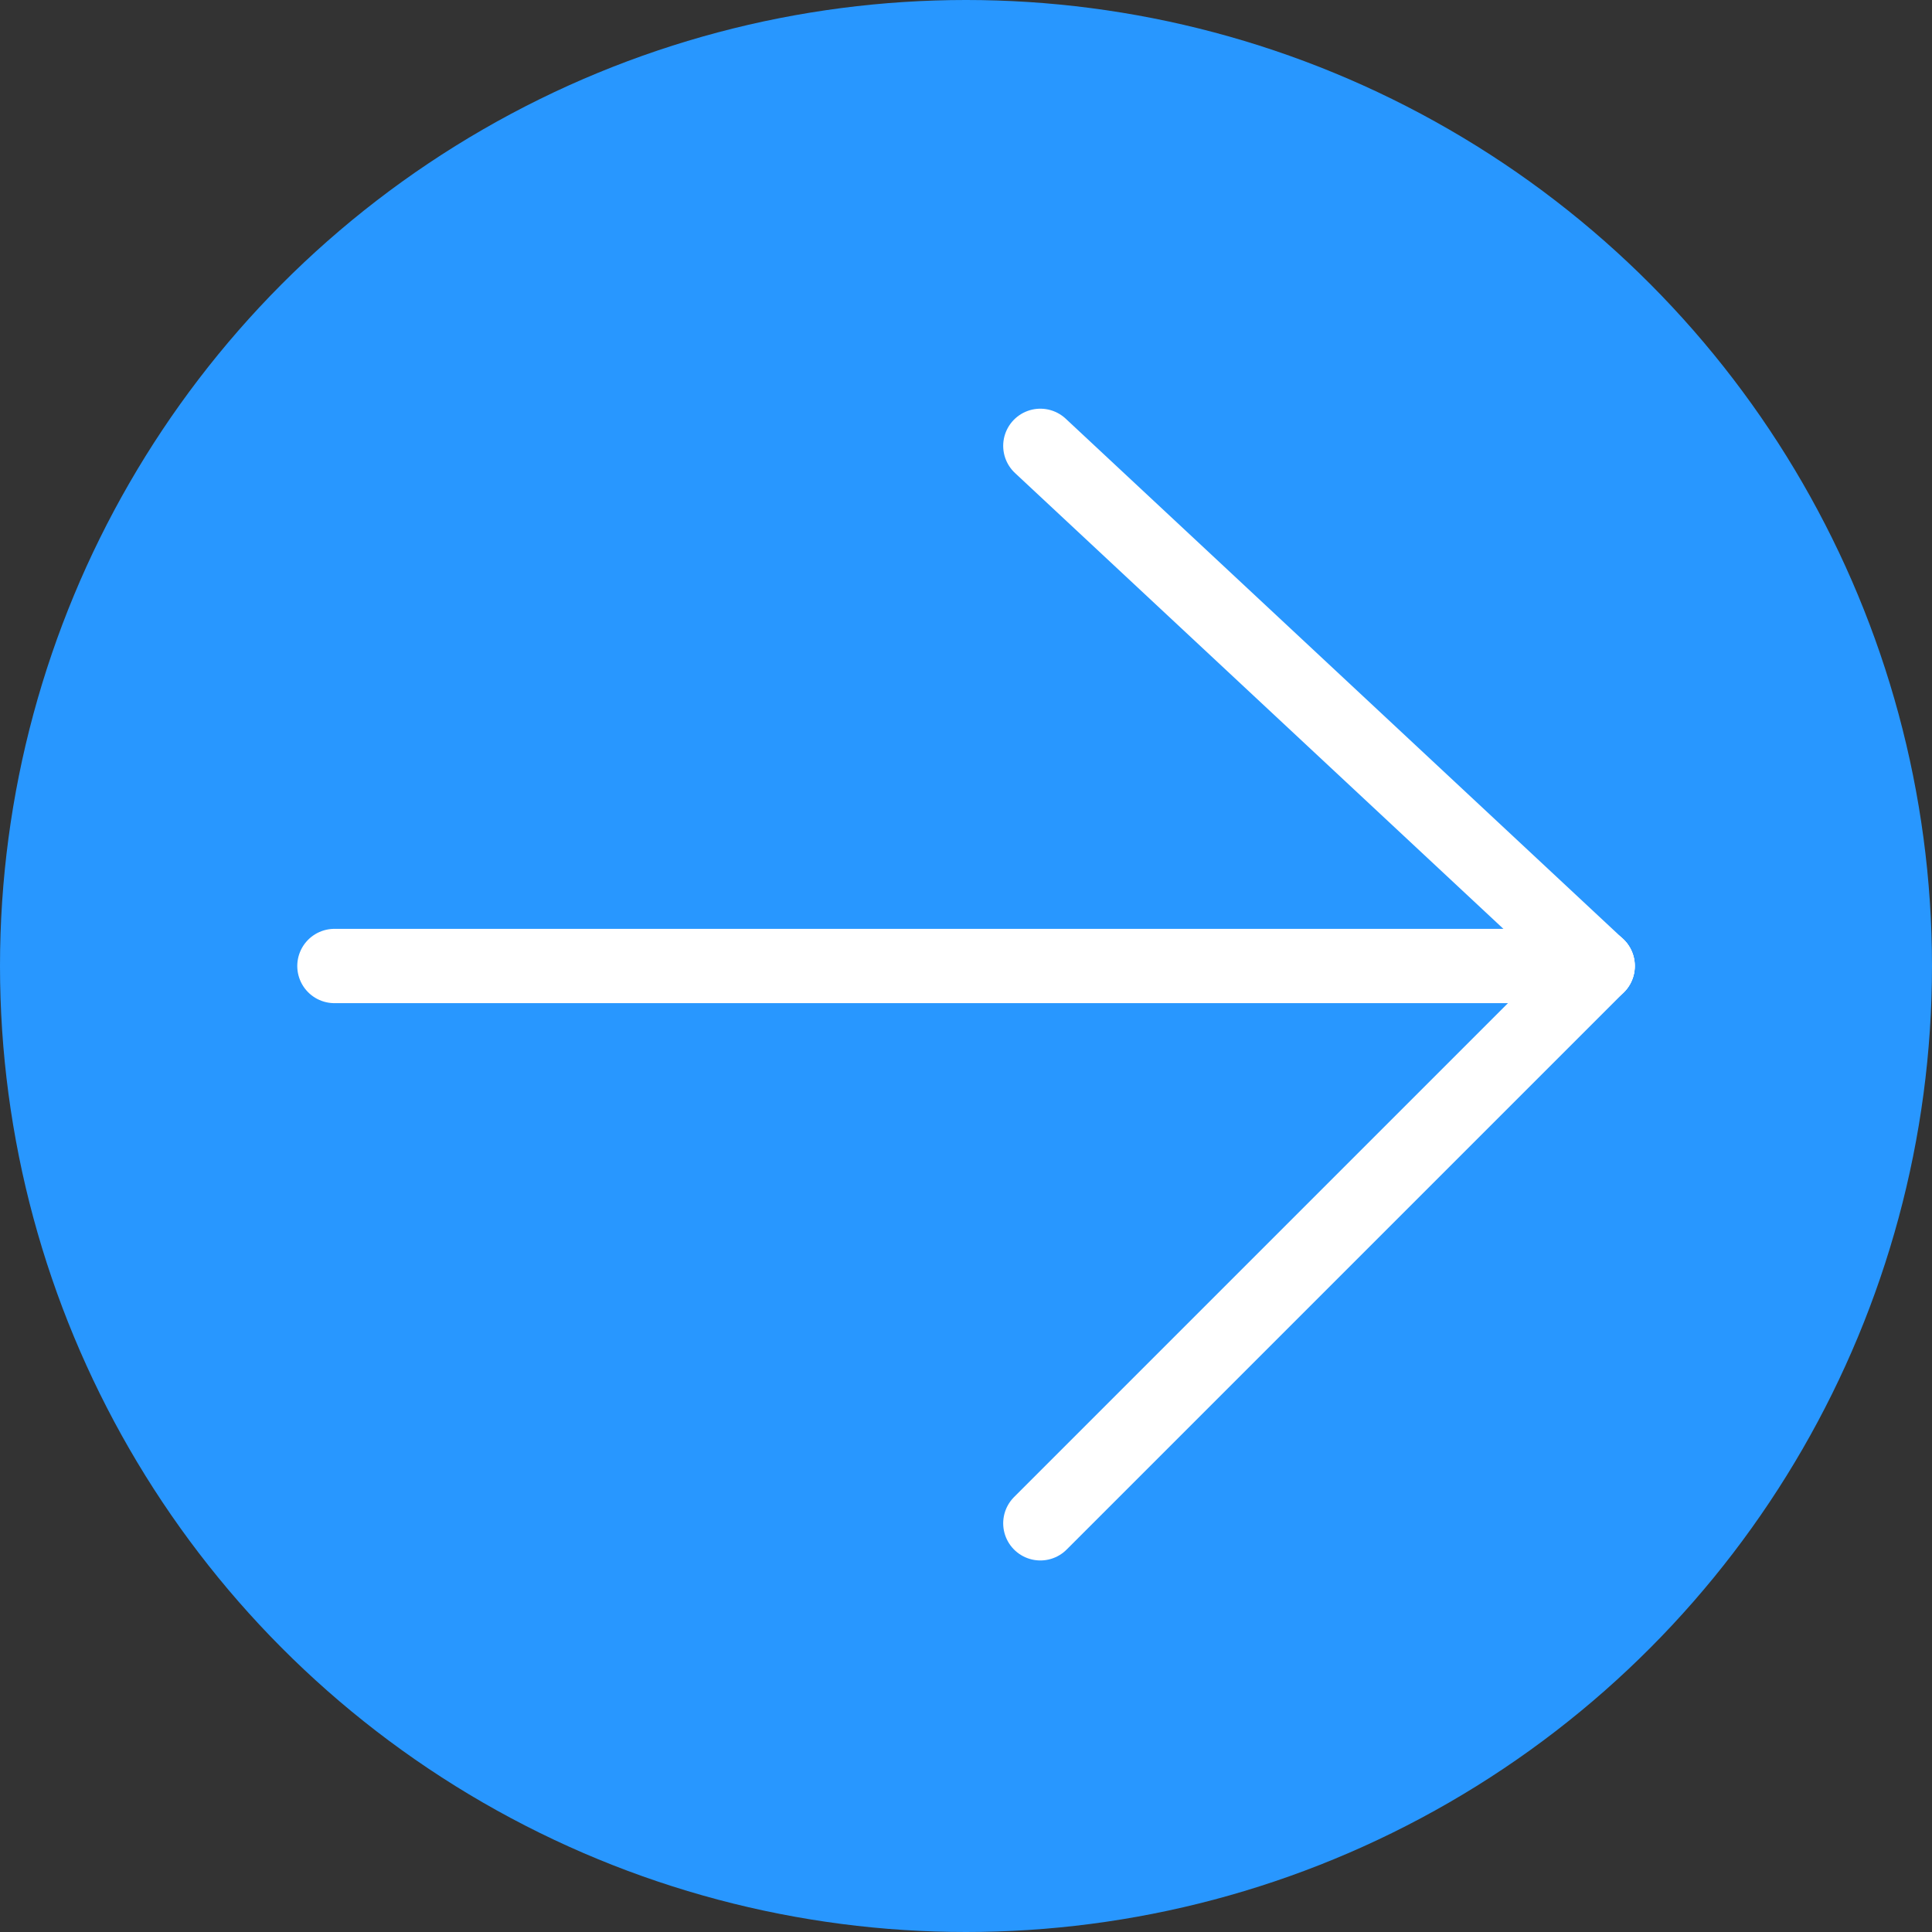 <svg xmlns="http://www.w3.org/2000/svg" width="52" height="52" viewBox="0 0 52 52"><rect x="0" y="0" width="52" height="52" fill="#333333" stroke="none"/><defs><style>.a{fill:#2897ff;}.b{fill:none;stroke:#fff;stroke-linecap:round;stroke-linejoin:round;stroke-width:2px;}</style></defs><g transform="translate(-289.5 -384.5)"><circle class="a" cx="26" cy="26" r="26" transform="translate(289.5 384.5)"/><g transform="translate(298.544 396.935)"><line class="b" x2="34" transform="translate(-0.043 13.565)"/><line class="b" x2="15" y2="14" transform="translate(18.957 -0.435)"/><line class="b" y1="15" x2="15" transform="translate(18.957 13.565)"/></g></g></svg>